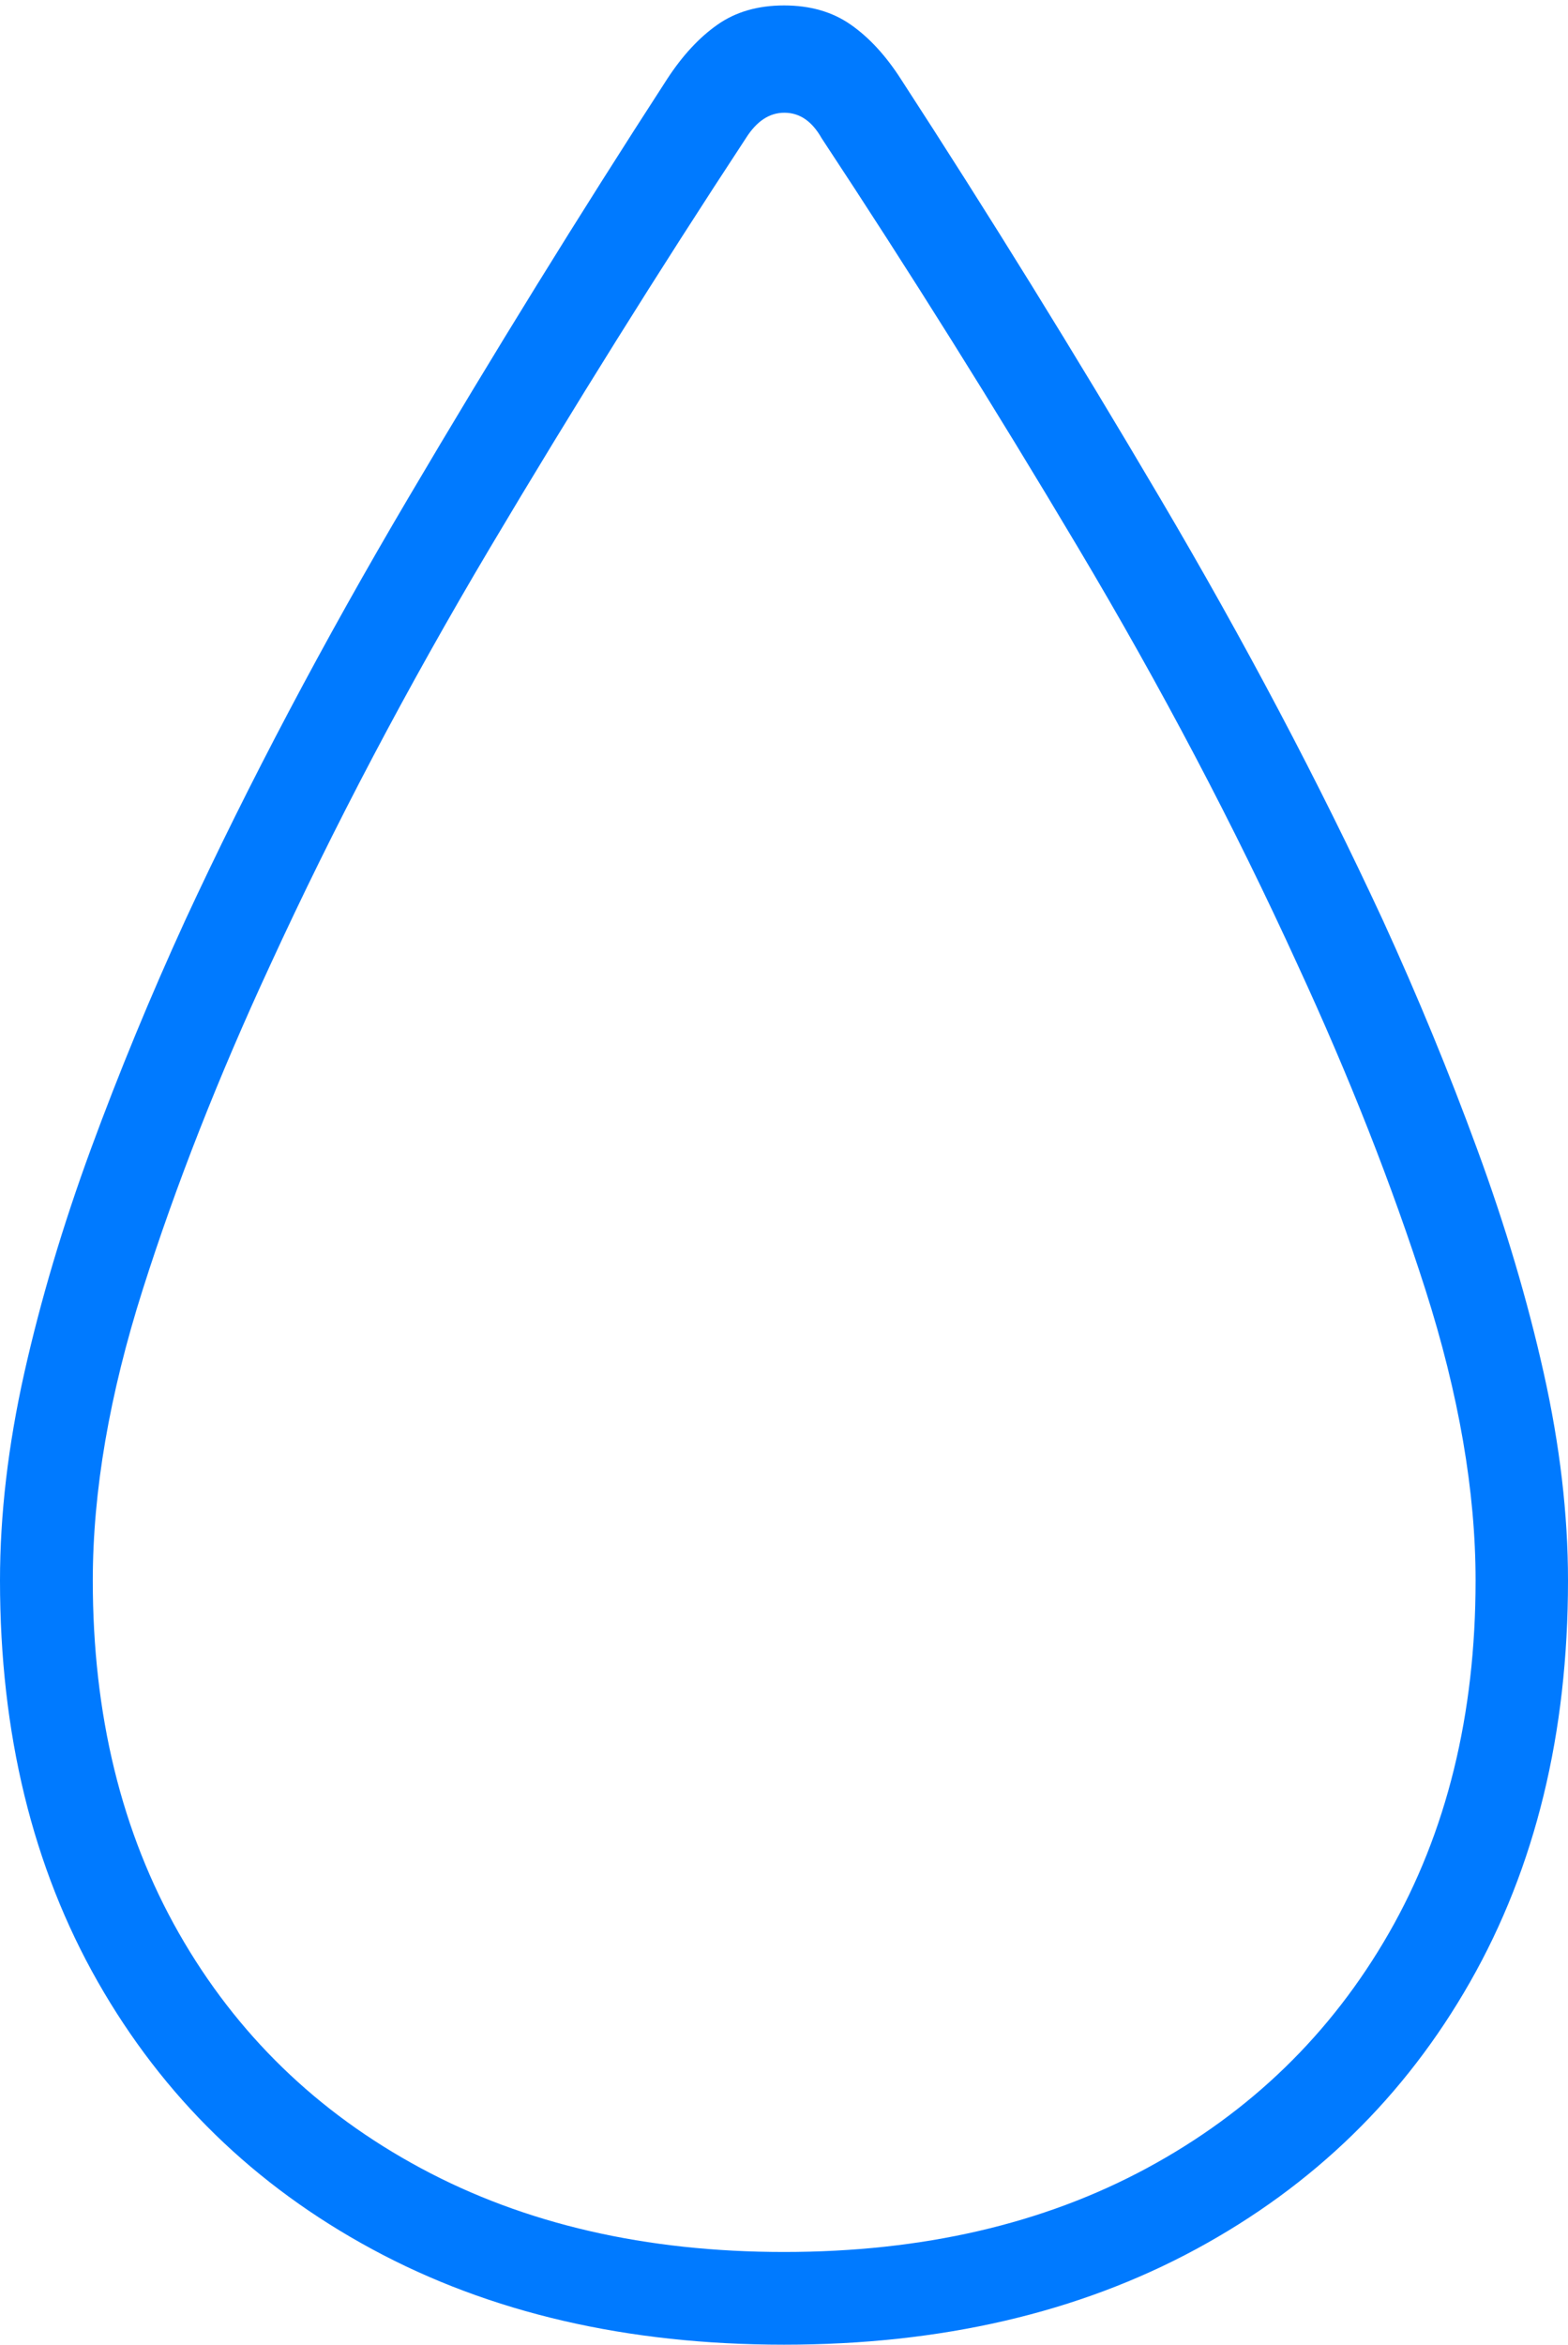 <?xml version="1.0" encoding="UTF-8"?>
<!--Generator: Apple Native CoreSVG 175-->
<!DOCTYPE svg
PUBLIC "-//W3C//DTD SVG 1.1//EN"
       "http://www.w3.org/Graphics/SVG/1.1/DTD/svg11.dtd">
<svg version="1.1" xmlns="http://www.w3.org/2000/svg" xmlns:xlink="http://www.w3.org/1999/xlink" width="12.691" height="18.968">
 <g>
  <rect height="18.968" opacity="0" width="12.691" x="0" y="0"/>
  <path d="M6.346 18.968Q8.25 18.968 9.679 18.196Q11.107 17.424 11.899 16.033Q12.691 14.642 12.691 12.786Q12.691 11.985 12.494 11.105Q12.297 10.224 11.956 9.297Q11.616 8.369 11.192 7.443Q10.418 5.774 9.388 4.028Q8.359 2.282 7.291 0.639Q7.108 0.354 6.885 0.199Q6.663 0.044 6.346 0.044Q6.029 0.044 5.808 0.199Q5.586 0.354 5.4 0.639Q4.335 2.282 3.305 4.028Q2.274 5.774 1.5 7.443Q1.076 8.369 0.735 9.297Q0.395 10.224 0.197 11.105Q0 11.985 0 12.786Q0 14.642 0.792 16.033Q1.584 17.424 3.013 18.196Q4.441 18.968 6.346 18.968ZM6.346 18.218Q4.666 18.218 3.406 17.54Q2.145 16.862 1.448 15.639Q0.751 14.416 0.751 12.786Q0.751 11.704 1.155 10.433Q1.559 9.162 2.187 7.807Q2.958 6.129 3.967 4.43Q4.977 2.731 6.037 1.118Q6.168 0.91 6.351 0.912Q6.534 0.913 6.65 1.118Q7.715 2.731 8.725 4.429Q9.736 6.126 10.502 7.804Q11.13 9.162 11.537 10.433Q11.943 11.704 11.943 12.786Q11.943 14.416 11.241 15.639Q10.539 16.862 9.282 17.54Q8.025 18.218 6.346 18.218Z" fill="#007aff"/>
 </g>
</svg>
